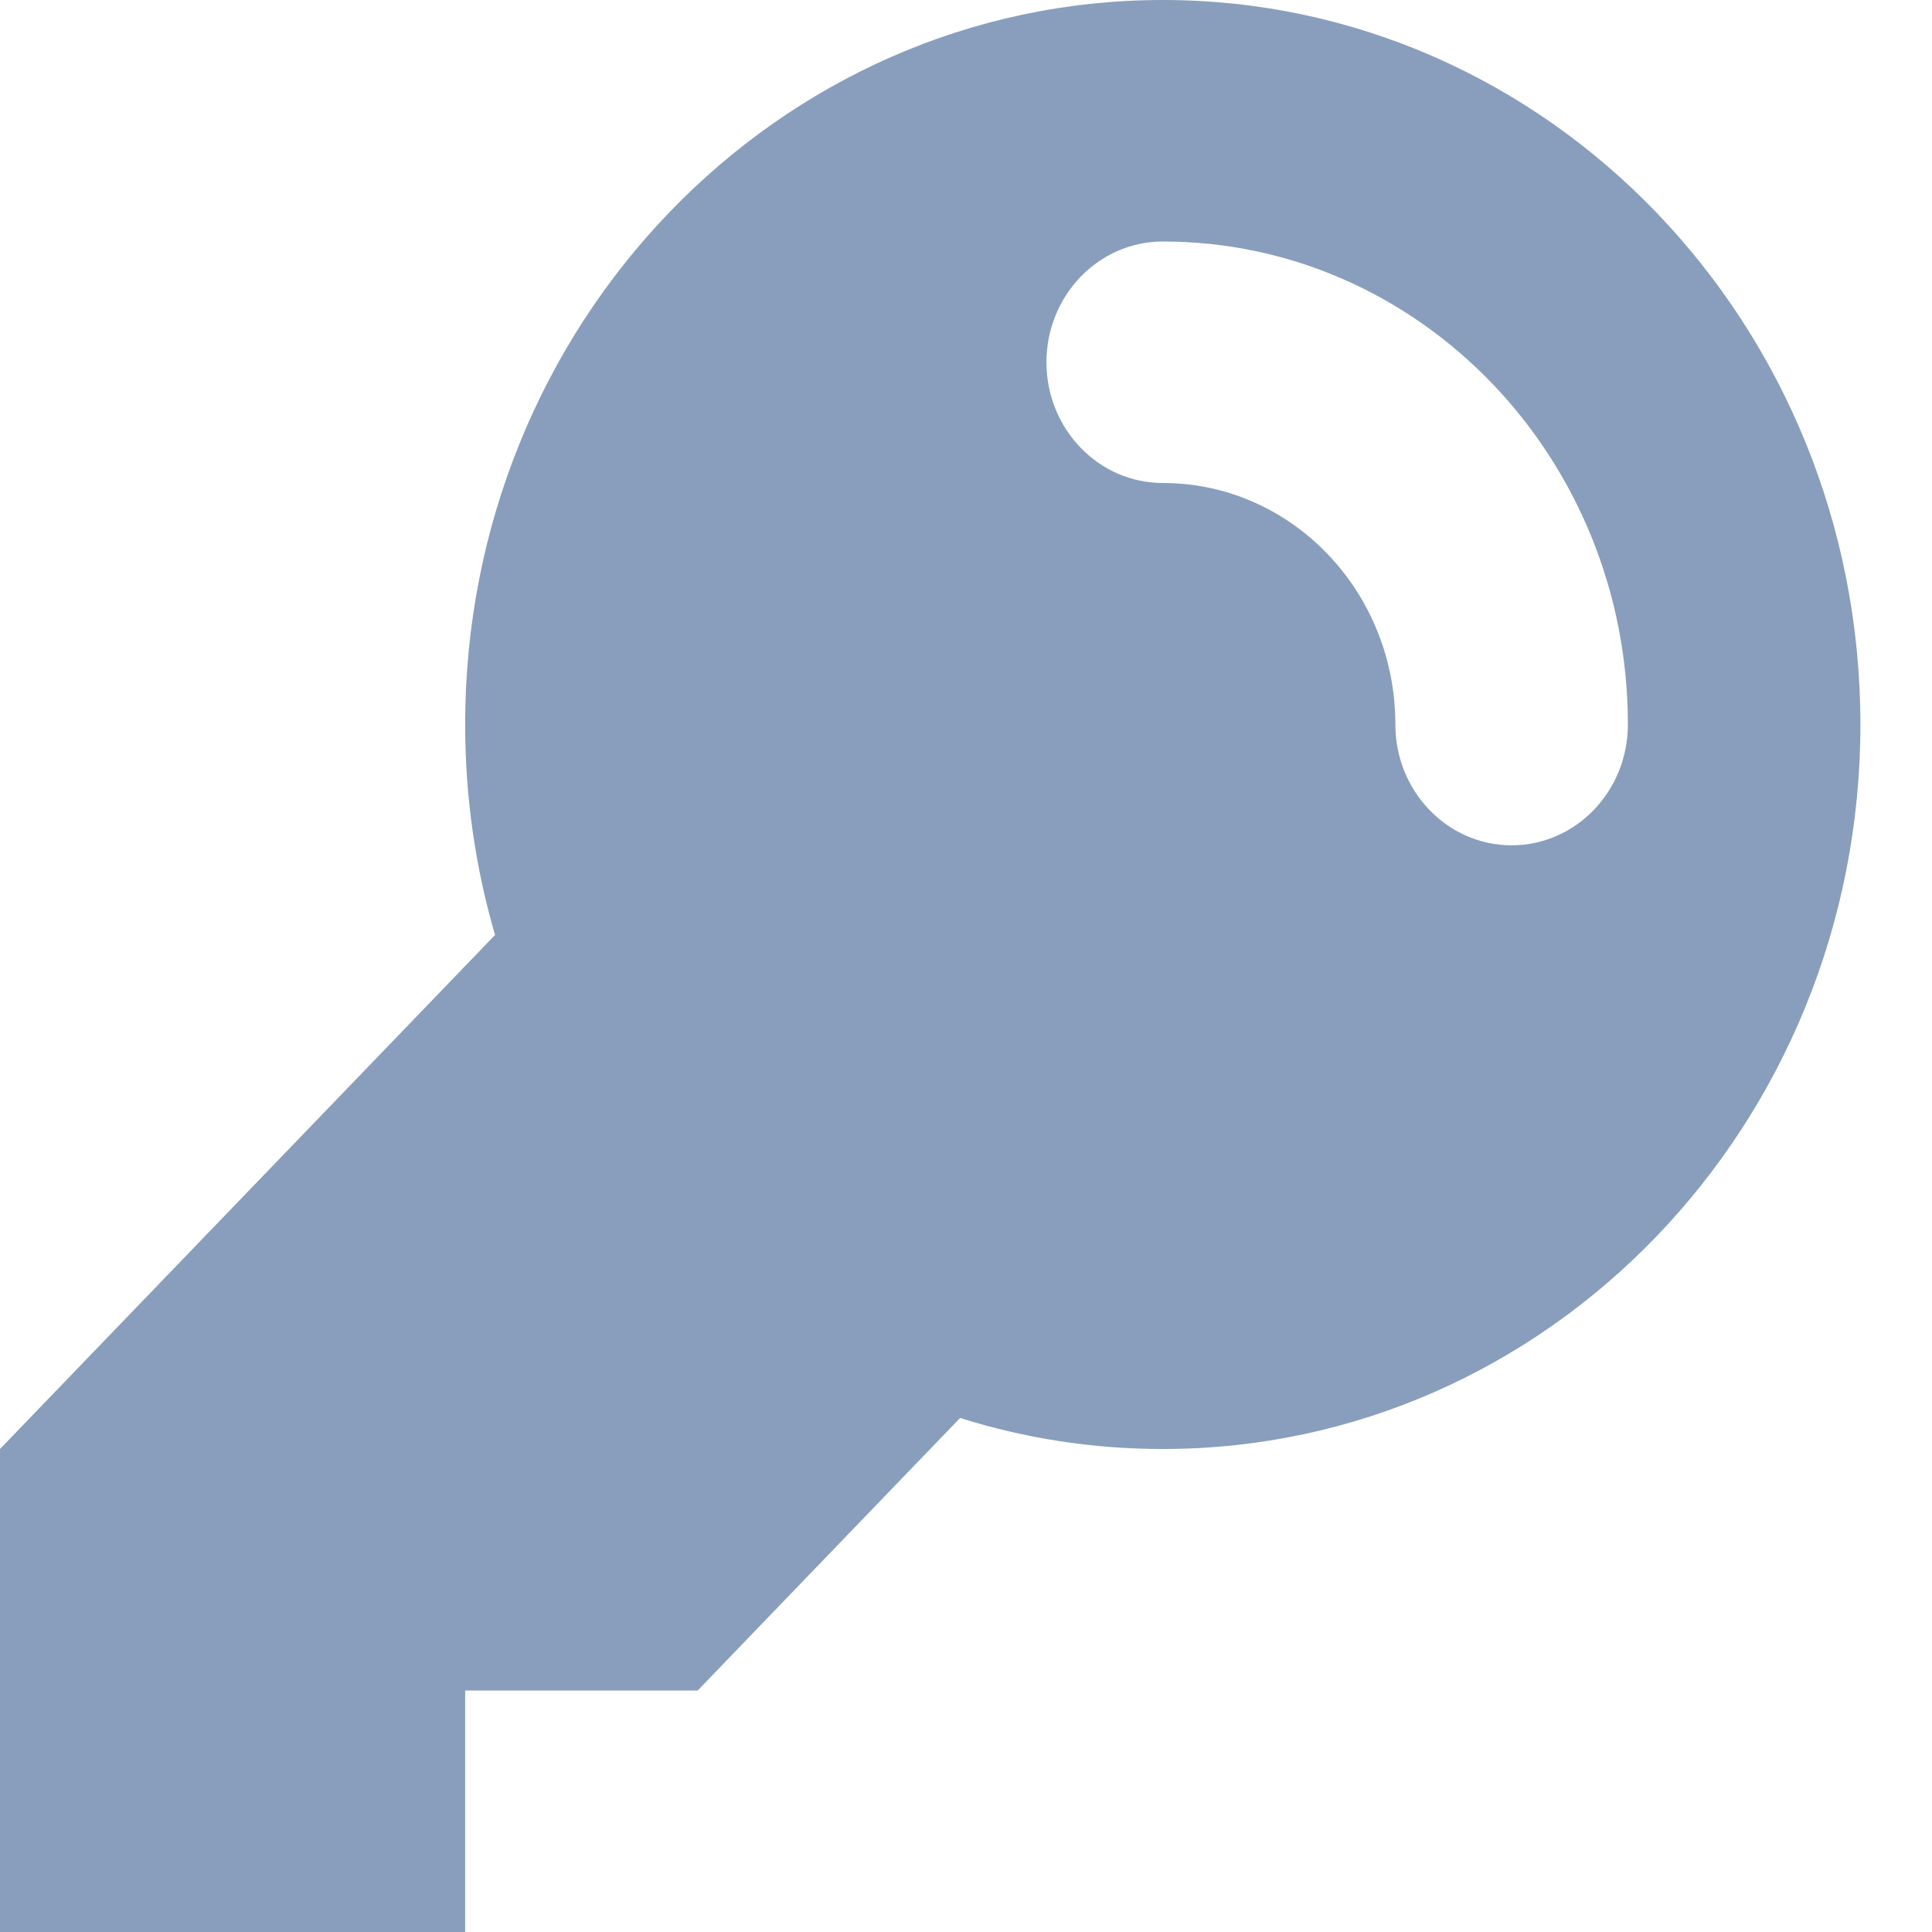 <svg width="17" height="17" viewBox="0 0 17 17" fill="none" xmlns="http://www.w3.org/2000/svg">
<path fill-rule="evenodd" clip-rule="evenodd" d="M16.37 6.375C16.37 9.896 13.622 12.75 10.232 12.75C9.611 12.75 9.013 12.655 8.448 12.477L6.139 14.875H4.093V17H0V12.75L4.356 8.227C4.185 7.641 4.093 7.019 4.093 6.375C4.093 2.854 6.841 0 10.232 0C13.622 0 16.37 2.854 16.37 6.375ZM10.232 2.125C9.666 2.125 9.208 2.601 9.208 3.188C9.208 3.774 9.666 4.25 10.232 4.25C11.362 4.25 12.278 5.201 12.278 6.375C12.278 6.962 12.736 7.438 13.301 7.438C13.866 7.438 14.324 6.962 14.324 6.375C14.324 4.028 12.492 2.125 10.232 2.125Z" fill="#889EBC"/>
</svg>
